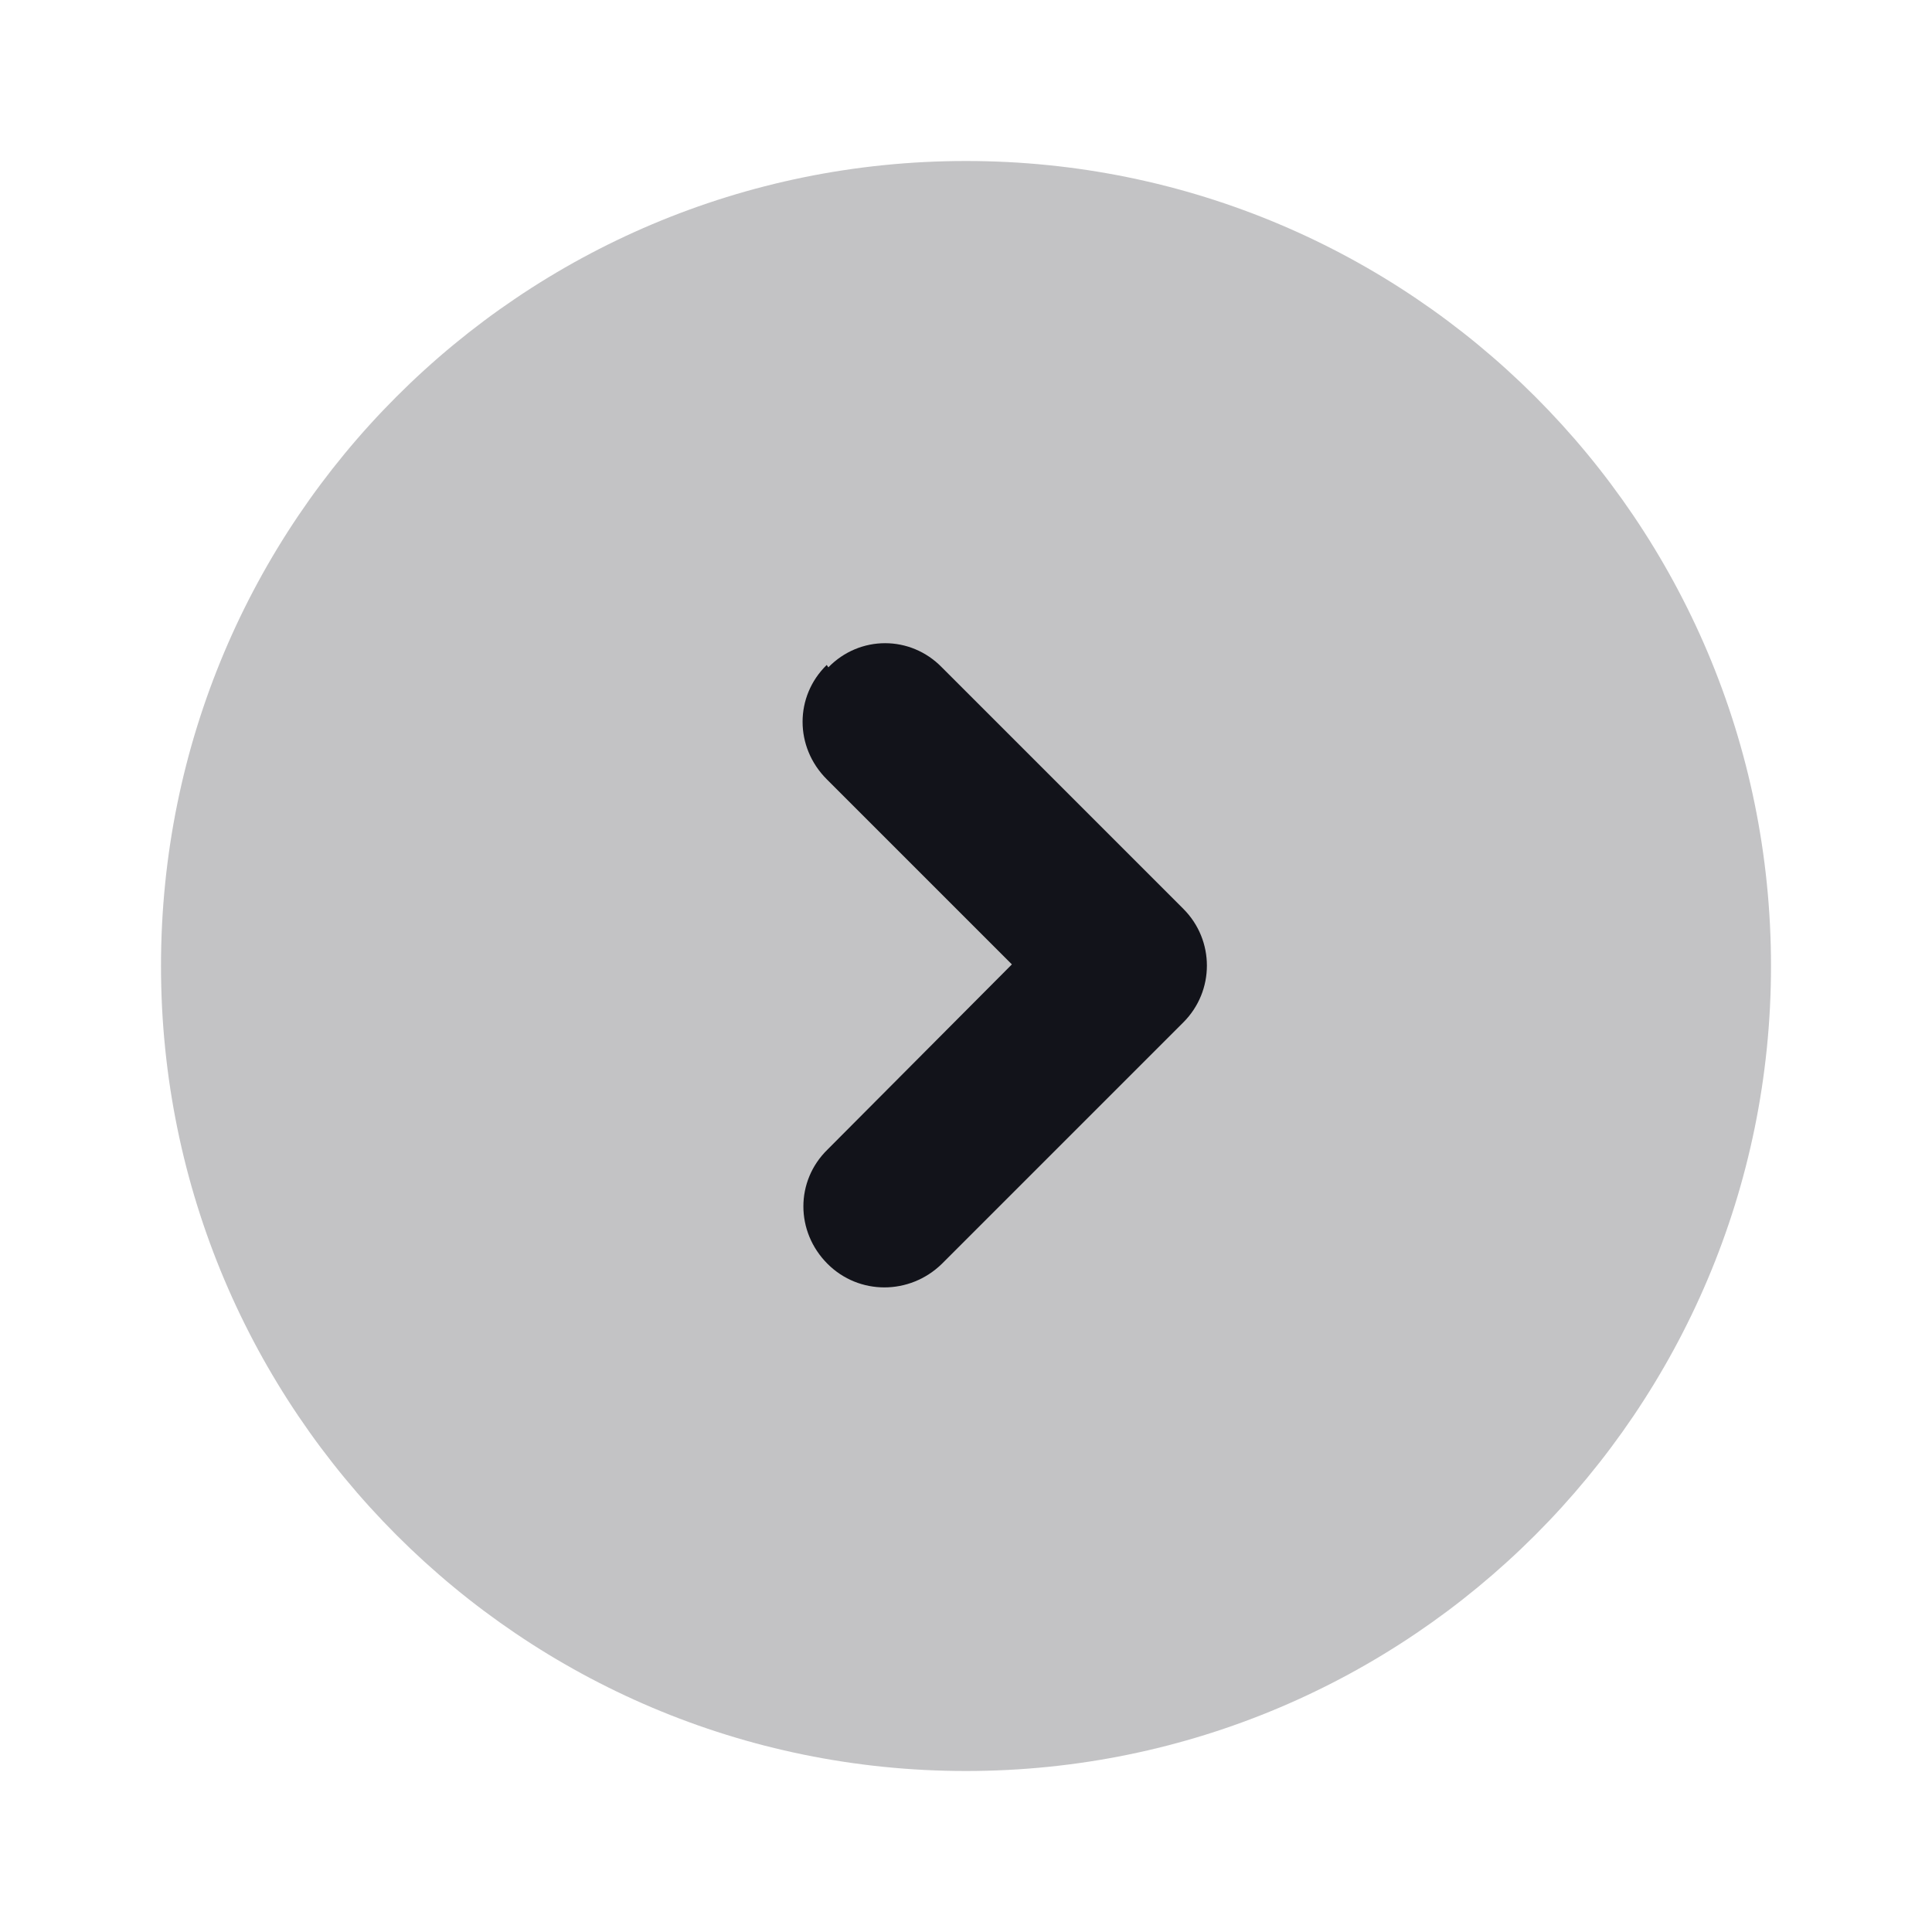 <svg viewBox="0 0 24 24" xmlns="http://www.w3.org/2000/svg"><g><g fill="#12131A"><path opacity=".25" d="M12 2C6.47 2 2 6.47 2 12c0 5.52 4.47 10 10 10 5.52 0 10-4.48 10-10 0-5.53-4.48-10-10-10Z"/><path fill="#12131A" fill-rule="evenodd" d="M10.29 8.29c.39-.4 1.02-.4 1.41 0l3 3c.39.39.39 1.02 0 1.41l-3 3c-.4.39-1.03.39-1.42 0 -.4-.4-.4-1.03 0-1.42l2.29-2.3 -2.3-2.3c-.4-.4-.4-1.03 0-1.42Z"/></g></g></svg>